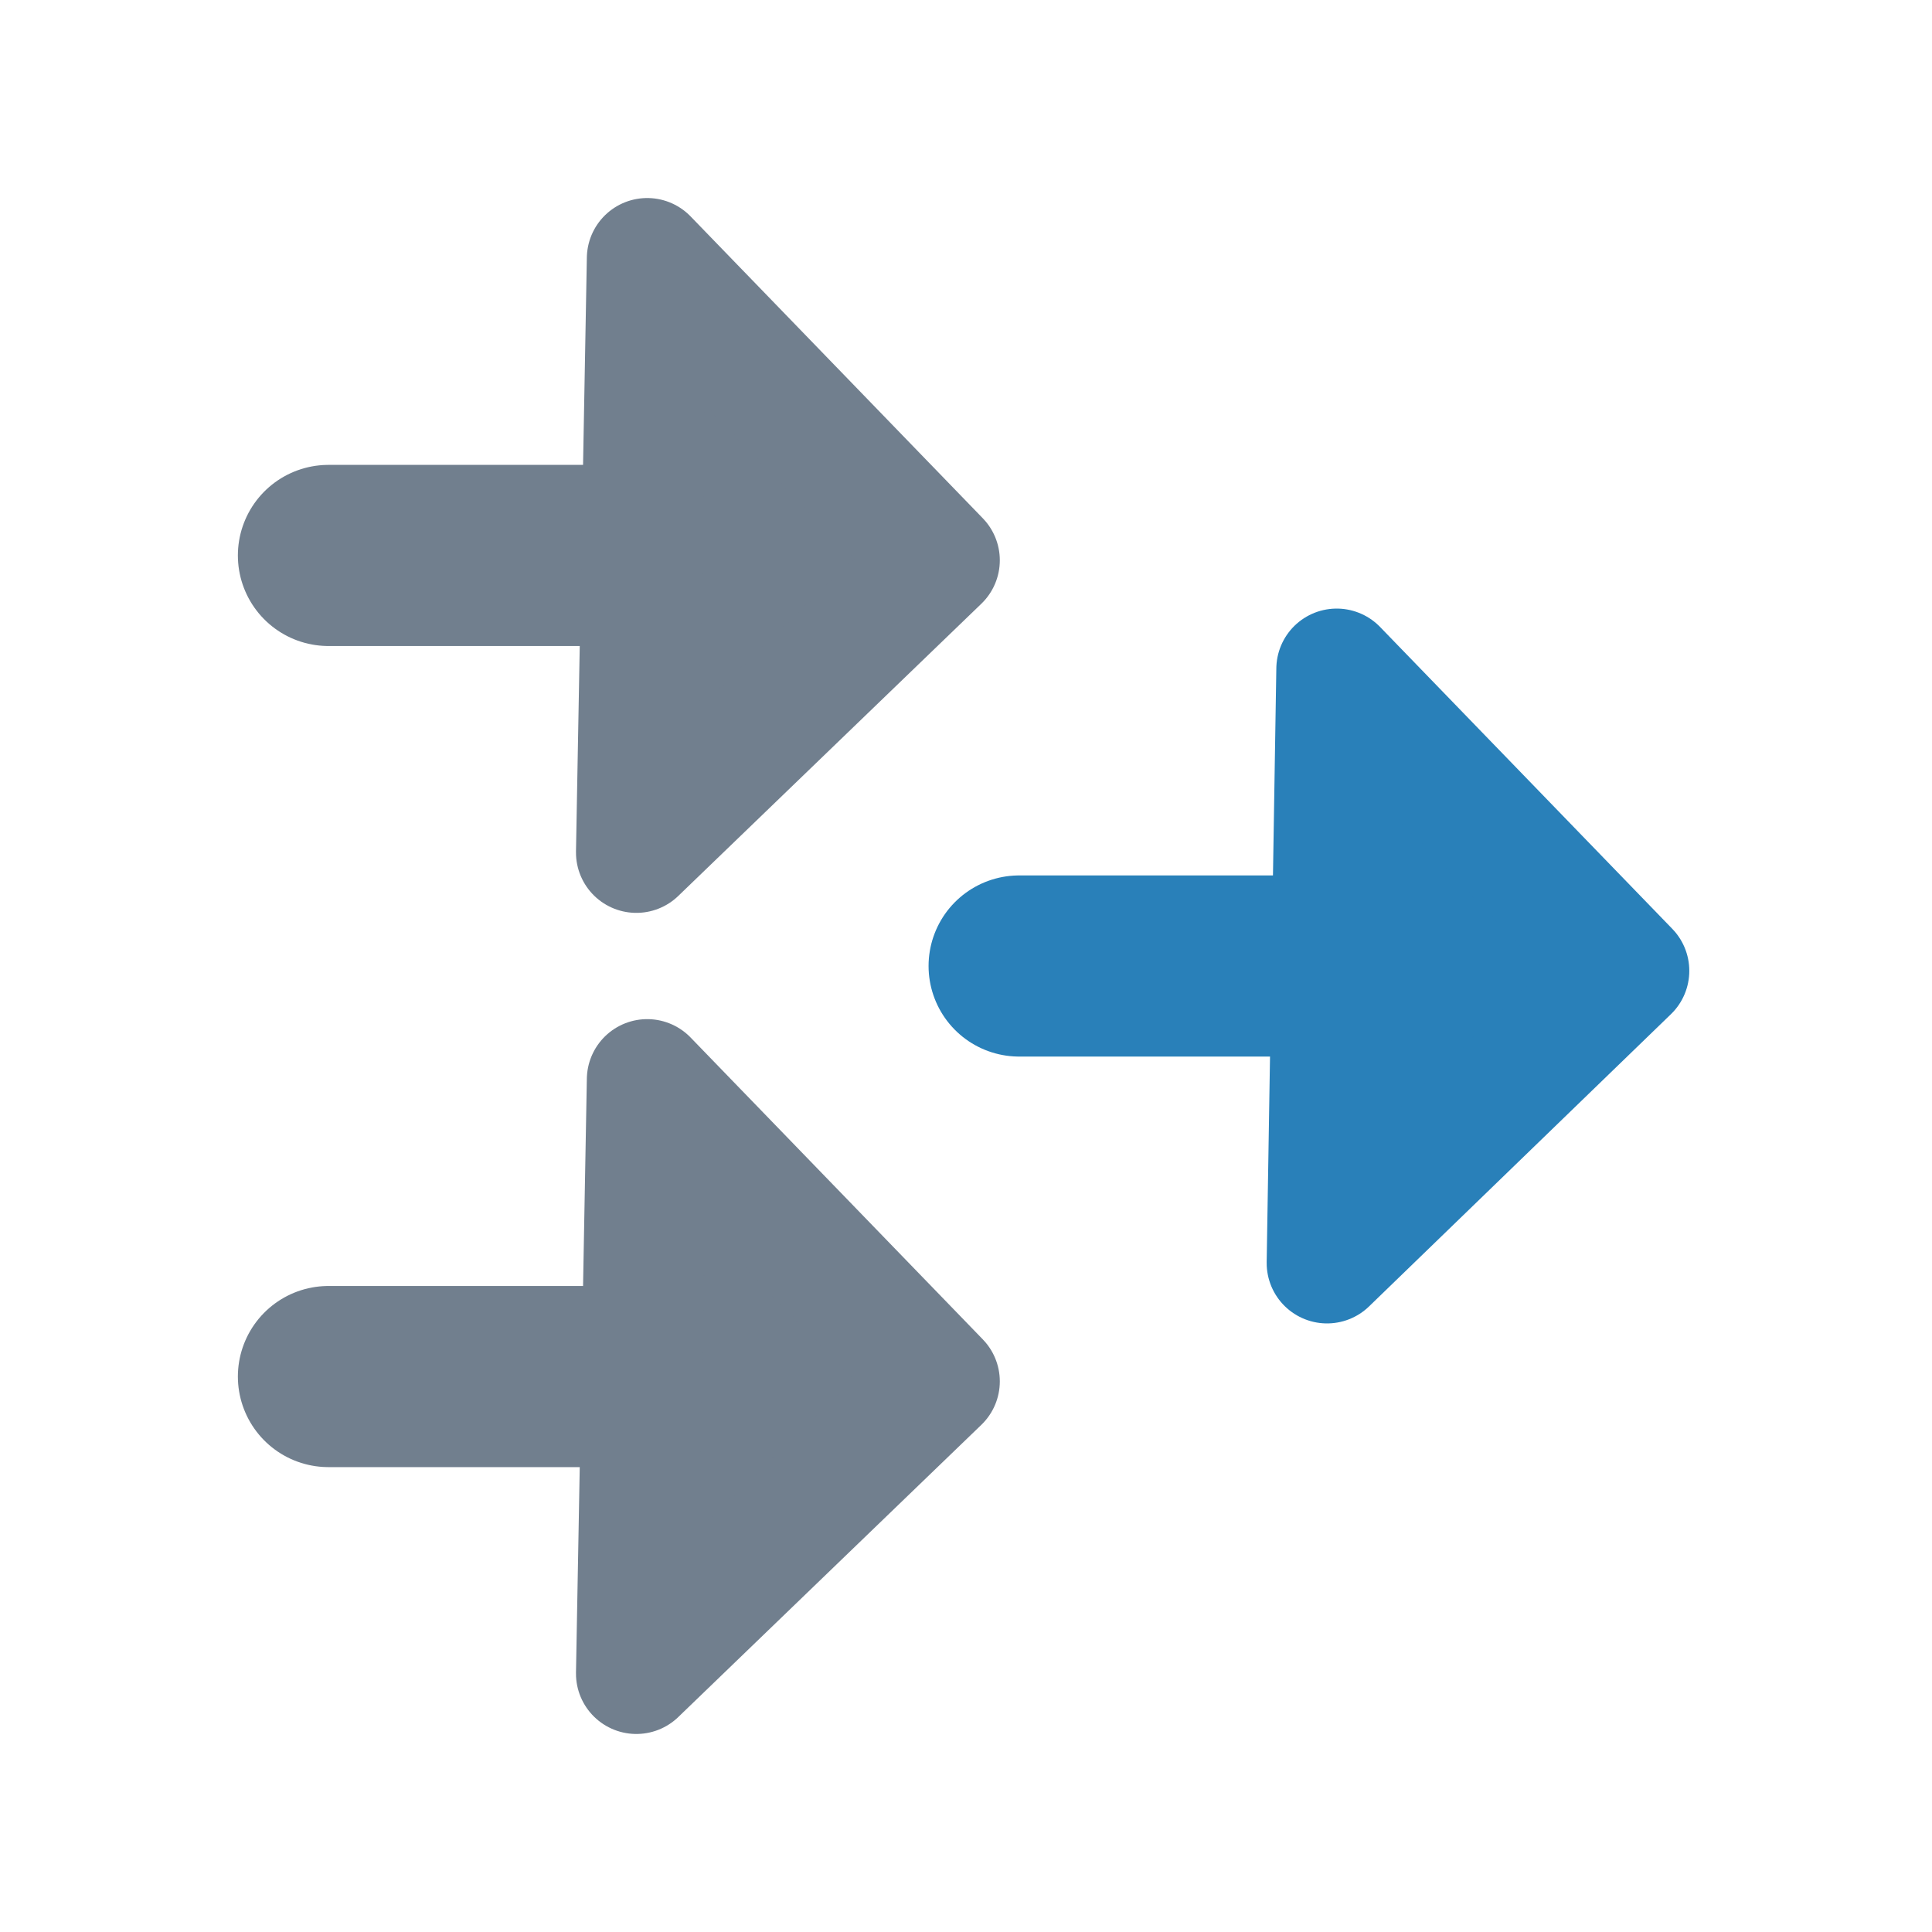 <svg xmlns="http://www.w3.org/2000/svg" viewBox="0 0 16 16"><defs><style>.cls-1,.cls-2{fill:#717f8e;stroke:#717f8e;}.cls-1,.cls-2,.cls-3,.cls-4{stroke-linecap:round;stroke-linejoin:round;}.cls-1,.cls-3{stroke-width:1.5px;}.cls-3,.cls-4{fill:#2980b9;stroke:#2980b9;}</style></defs><title>trigger</title><g id="_2" data-name="2"><line class="cls-1" x1="2.72" y1="4.6" x2="5.31" y2="4.6"/><polygon class="cls-2" points="7.78 4.64 5.27 7.06 5.36 2.14 7.78 4.64"/><line class="cls-3" x1="8.44" y1="8" x2="11.03" y2="8"/><polygon class="cls-4" points="13.49 8.04 10.99 10.46 11.07 5.54 13.49 8.04"/><line class="cls-1" x1="2.72" y1="11.4" x2="5.31" y2="11.4"/><polygon class="cls-2" points="7.78 11.44 5.27 13.86 5.36 8.94 7.78 11.44"/></g></svg>